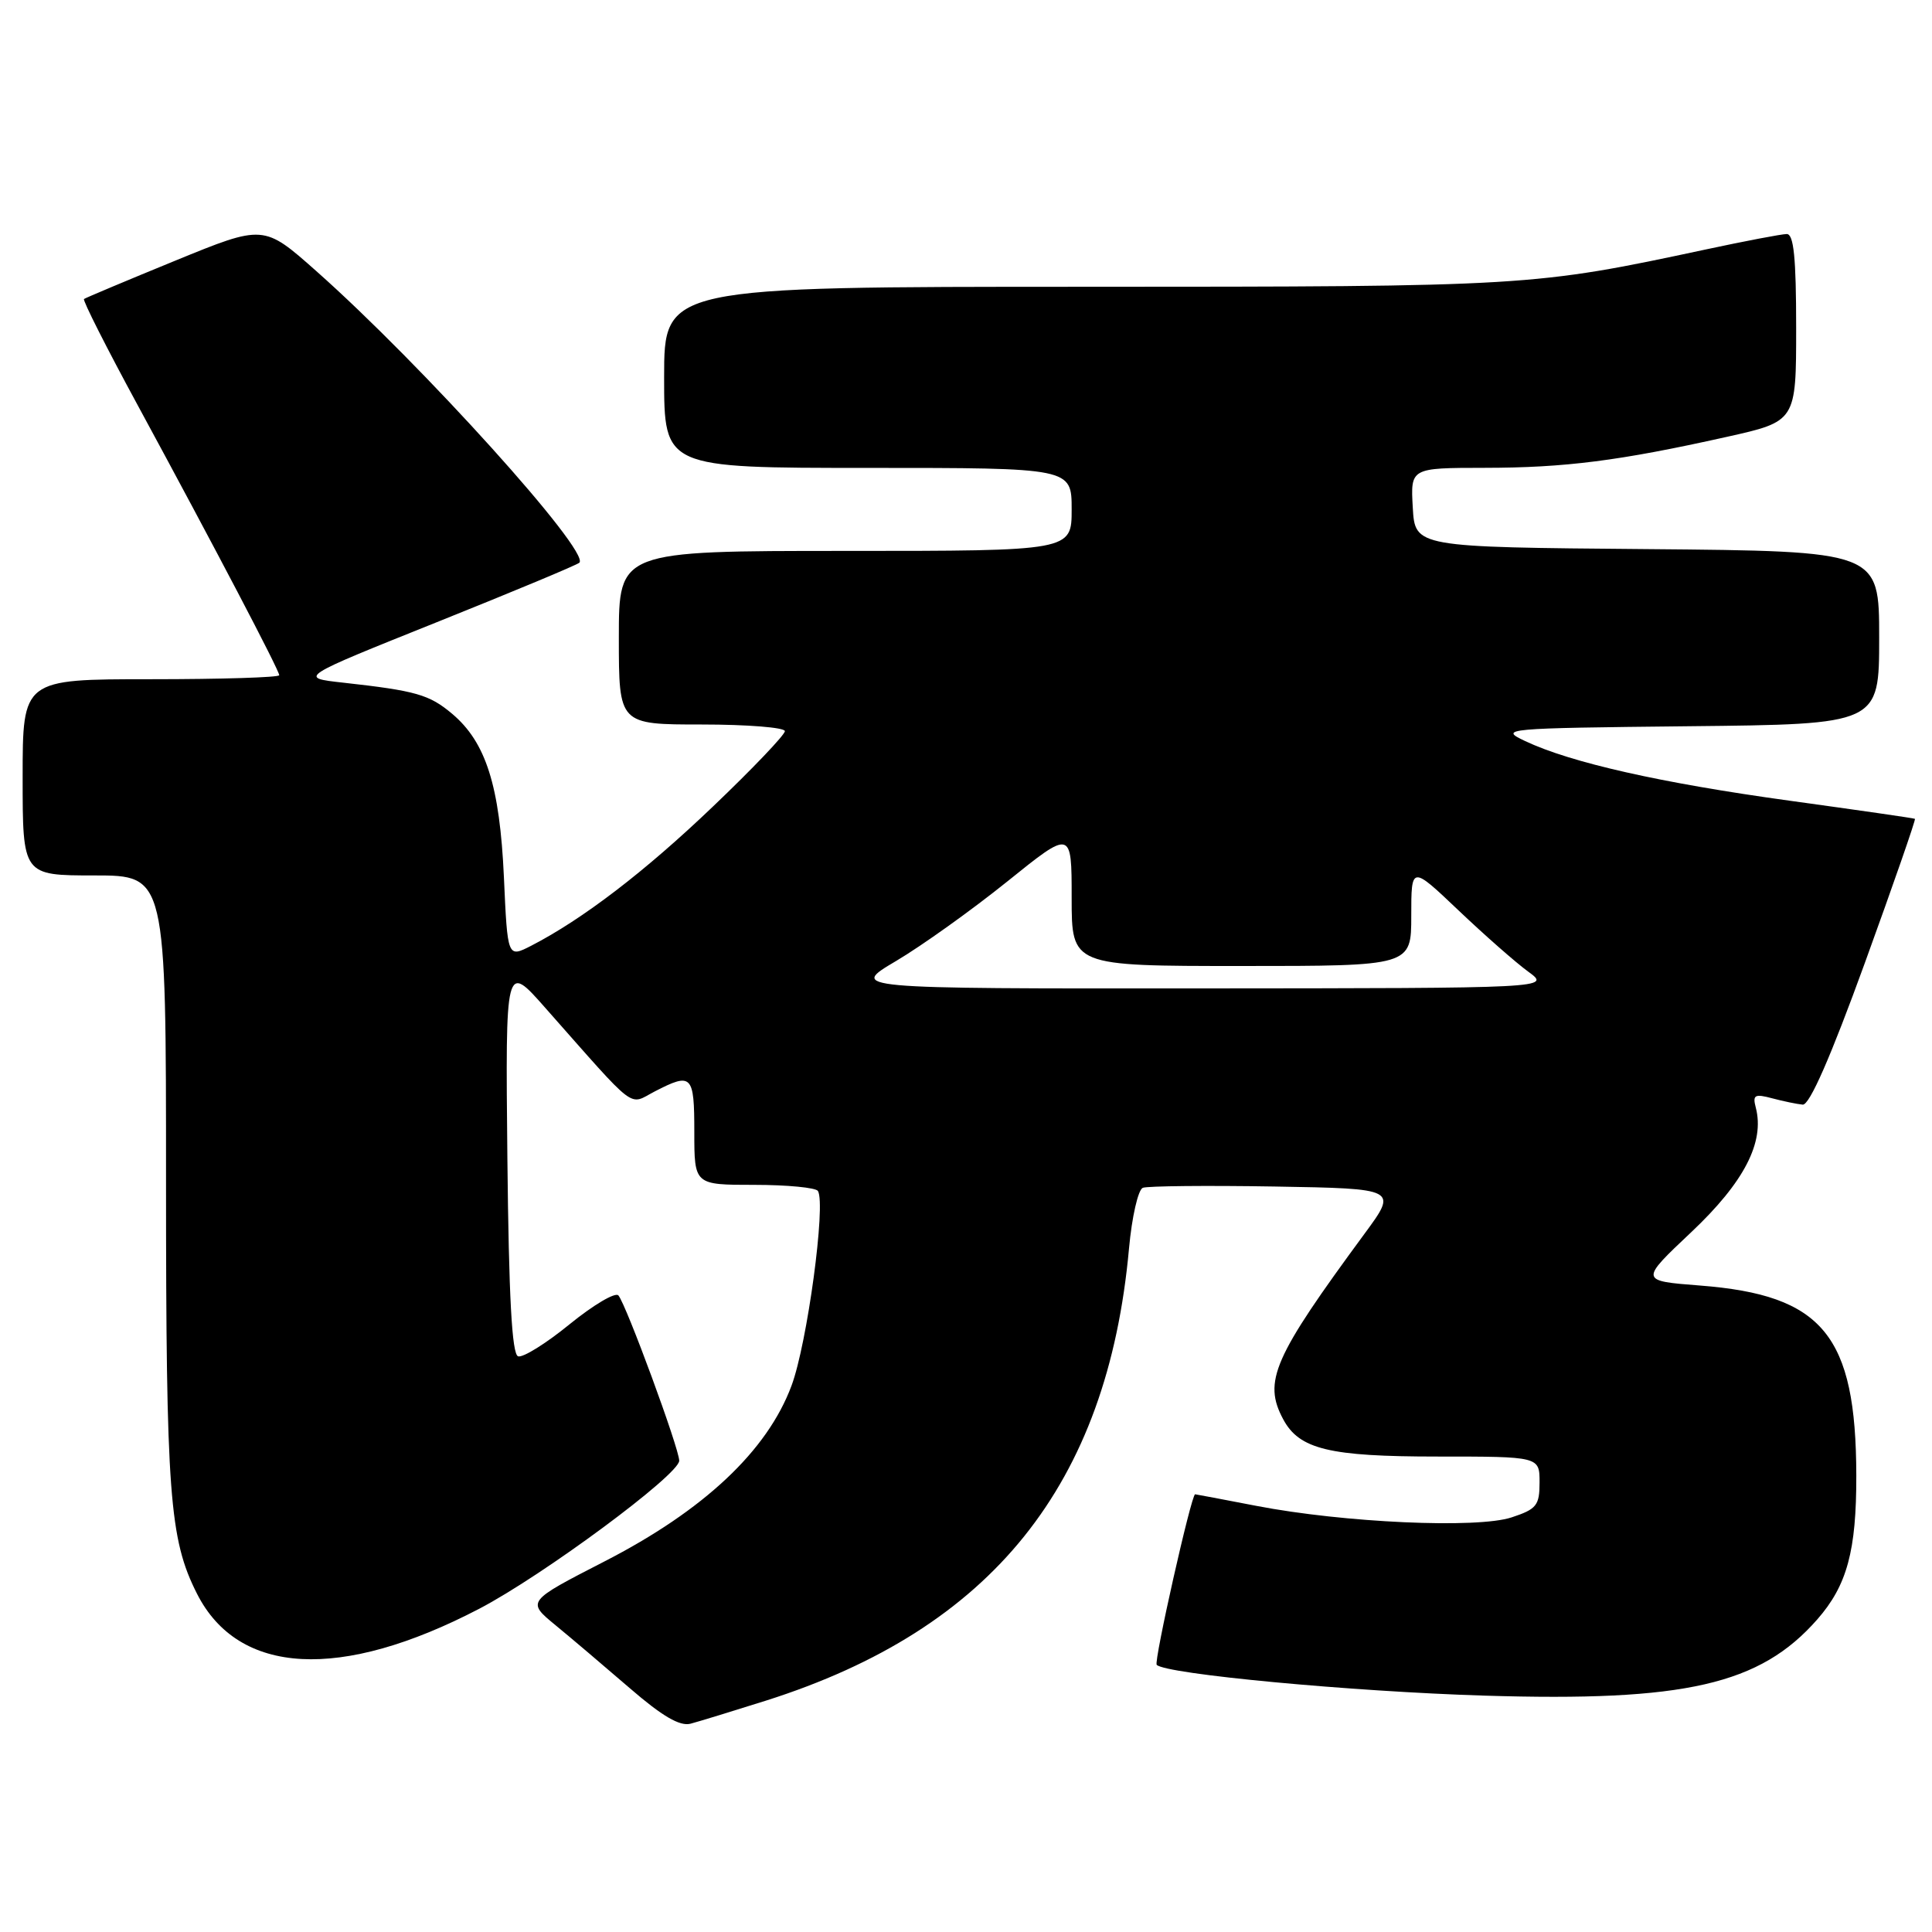 <?xml version="1.0" encoding="UTF-8" standalone="no"?>
<!DOCTYPE svg PUBLIC "-//W3C//DTD SVG 1.1//EN" "http://www.w3.org/Graphics/SVG/1.1/DTD/svg11.dtd" >
<svg xmlns="http://www.w3.org/2000/svg" xmlns:xlink="http://www.w3.org/1999/xlink" version="1.1" viewBox="0 0 256 256">
 <g >
 <path fill="currentColor"
d=" M 101.50 225.34 C 131.44 215.84 146.76 196.75 149.60 165.42 C 149.98 161.24 150.81 157.63 151.43 157.39 C 152.06 157.15 159.92 157.07 168.89 157.22 C 185.21 157.50 185.21 157.50 180.79 163.50 C 168.72 179.90 167.34 183.04 170.03 188.06 C 172.16 192.04 176.13 193.00 190.45 193.00 C 204.00 193.00 204.00 193.00 204.00 196.42 C 204.00 199.48 203.61 199.97 200.30 201.06 C 195.75 202.57 178.07 201.77 166.50 199.54 C 162.10 198.69 158.44 198.00 158.36 198.00 C 157.86 198.00 152.86 220.19 153.27 220.60 C 154.50 221.83 179.05 224.14 196.71 224.68 C 223.28 225.50 233.20 223.23 240.79 214.59 C 244.75 210.08 245.99 205.49 245.97 195.50 C 245.93 176.92 241.54 171.60 225.26 170.34 C 217.26 169.72 217.26 169.72 224.12 163.25 C 231.10 156.66 233.85 151.35 232.65 146.76 C 232.21 145.08 232.50 144.91 234.82 145.53 C 236.29 145.92 238.11 146.30 238.87 146.37 C 239.77 146.46 242.57 140.07 247.11 127.57 C 250.89 117.16 253.87 108.58 253.74 108.50 C 253.61 108.41 246.14 107.34 237.15 106.10 C 220.09 103.75 208.14 101.06 202.08 98.19 C 198.60 96.55 199.20 96.49 223.75 96.23 C 249.00 95.97 249.00 95.97 249.00 84.50 C 249.00 73.03 249.00 73.03 218.25 72.76 C 187.50 72.50 187.50 72.50 187.20 67.25 C 186.90 62.00 186.90 62.00 196.70 61.99 C 207.37 61.98 214.54 61.07 228.75 57.90 C 238.00 55.84 238.00 55.84 238.00 43.42 C 238.00 34.14 237.68 31.00 236.75 31.01 C 236.06 31.02 231.22 31.94 226.00 33.06 C 203.14 37.95 202.42 37.99 143.75 38.00 C 88.00 38.00 88.00 38.00 88.00 50.00 C 88.00 62.00 88.00 62.00 115.00 62.00 C 142.00 62.00 142.00 62.00 142.00 67.50 C 142.00 73.00 142.00 73.00 112.00 73.00 C 82.00 73.00 82.00 73.00 82.00 84.50 C 82.00 96.00 82.00 96.00 93.00 96.00 C 99.05 96.00 104.00 96.40 104.00 96.88 C 104.00 97.37 99.73 101.85 94.50 106.84 C 85.46 115.49 77.21 121.80 70.38 125.32 C 67.25 126.92 67.25 126.92 66.77 116.21 C 66.22 104.13 64.39 98.35 59.91 94.58 C 56.88 92.03 55.12 91.53 45.51 90.46 C 39.52 89.80 39.52 89.80 57.89 82.44 C 67.99 78.39 76.49 74.85 76.77 74.56 C 78.24 73.09 55.90 48.32 41.92 35.93 C 34.94 29.74 34.94 29.74 23.22 34.54 C 16.77 37.18 11.33 39.47 11.13 39.62 C 10.93 39.78 14.13 46.11 18.25 53.70 C 28.51 72.62 37.00 88.82 37.00 89.47 C 37.00 89.76 29.35 90.00 20.00 90.00 C 3.00 90.00 3.00 90.00 3.00 103.00 C 3.00 116.00 3.00 116.00 12.50 116.00 C 22.00 116.00 22.00 116.00 22.00 156.45 C 22.00 198.01 22.44 203.94 26.10 211.17 C 31.59 222.02 45.14 222.74 63.50 213.17 C 71.93 208.77 90.00 195.40 90.00 193.55 C 90.00 191.95 82.97 172.84 81.94 171.65 C 81.54 171.19 78.64 172.90 75.50 175.45 C 72.37 178.01 69.28 179.93 68.65 179.72 C 67.83 179.44 67.42 171.85 67.23 153.45 C 66.97 127.56 66.97 127.56 72.23 133.52 C 84.62 147.53 83.21 146.46 86.76 144.62 C 91.68 142.08 92.00 142.41 92.00 150.00 C 92.00 157.00 92.00 157.00 99.94 157.00 C 104.31 157.00 108.11 157.37 108.38 157.81 C 109.46 159.56 106.96 178.04 104.88 183.61 C 101.67 192.24 93.27 200.14 80.07 206.91 C 69.78 212.20 69.78 212.20 73.61 215.35 C 75.72 217.08 80.15 220.85 83.47 223.71 C 87.75 227.41 90.08 228.77 91.50 228.40 C 92.60 228.11 97.10 226.73 101.50 225.34 Z  M 118.73 127.34 C 122.13 125.33 128.76 120.59 133.46 116.81 C 142.00 109.93 142.00 109.93 142.00 118.97 C 142.00 128.00 142.00 128.00 164.50 128.00 C 187.00 128.00 187.00 128.00 187.00 121.34 C 187.00 114.68 187.00 114.68 193.25 120.62 C 196.69 123.89 200.85 127.55 202.50 128.75 C 205.50 130.94 205.50 130.94 159.02 130.97 C 112.55 131.00 112.55 131.00 118.73 127.34 Z "/>
</g>
</svg>